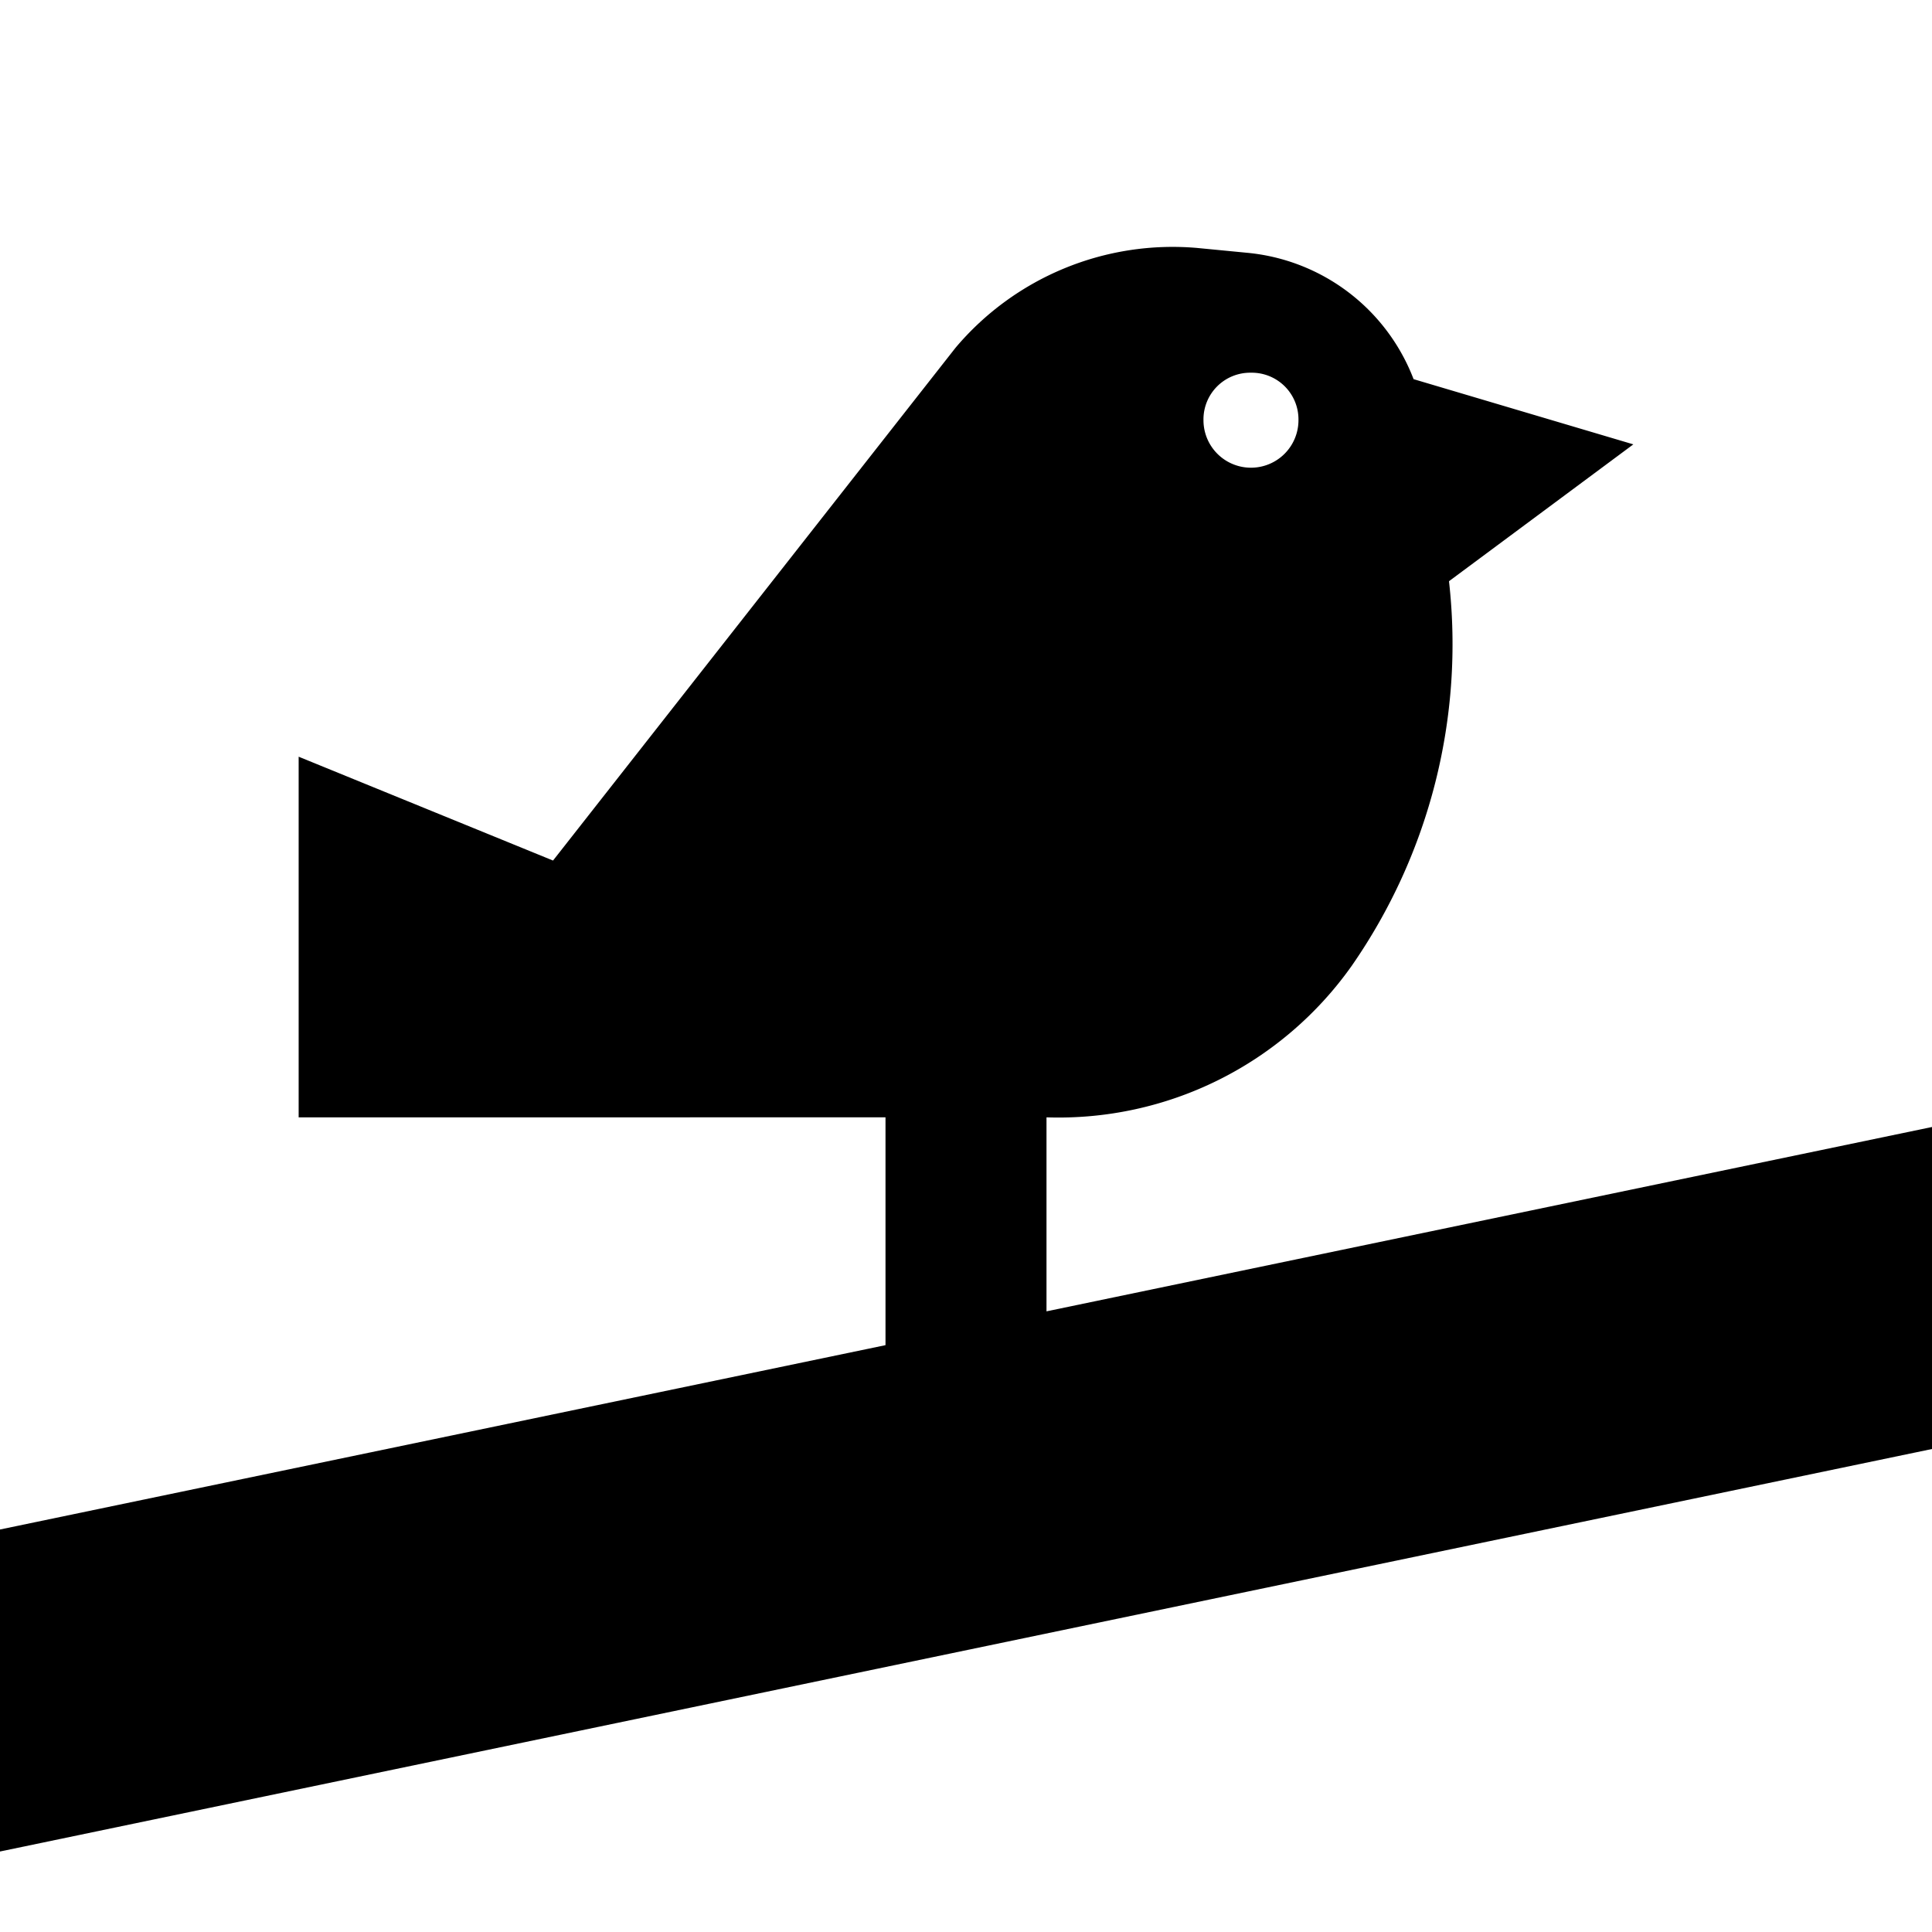 <svg id="Capa_1" data-name="Capa 1" xmlns="http://www.w3.org/2000/svg" viewBox="0 0 24 24"><title>03 birdwatching</title><path d="M13,16.29V13.88h0A4.46,4.46,0,0,0,16.79,12,7,7,0,0,0,18,7.22l2.29-1.7-2.73-.81a2.46,2.46,0,0,0-2.07-1.57l-.62-.06a3.53,3.53,0,0,0-3,1.24l-5,6.37L3.71,9.4l0,4.48H11v2.83L0,19v4l24-5V14ZM15.54,4.63a.58.58,0,0,1,.59.59.59.59,0,0,1-1.18,0A.58.58,0,0,1,15.54,4.63Z"/></svg>